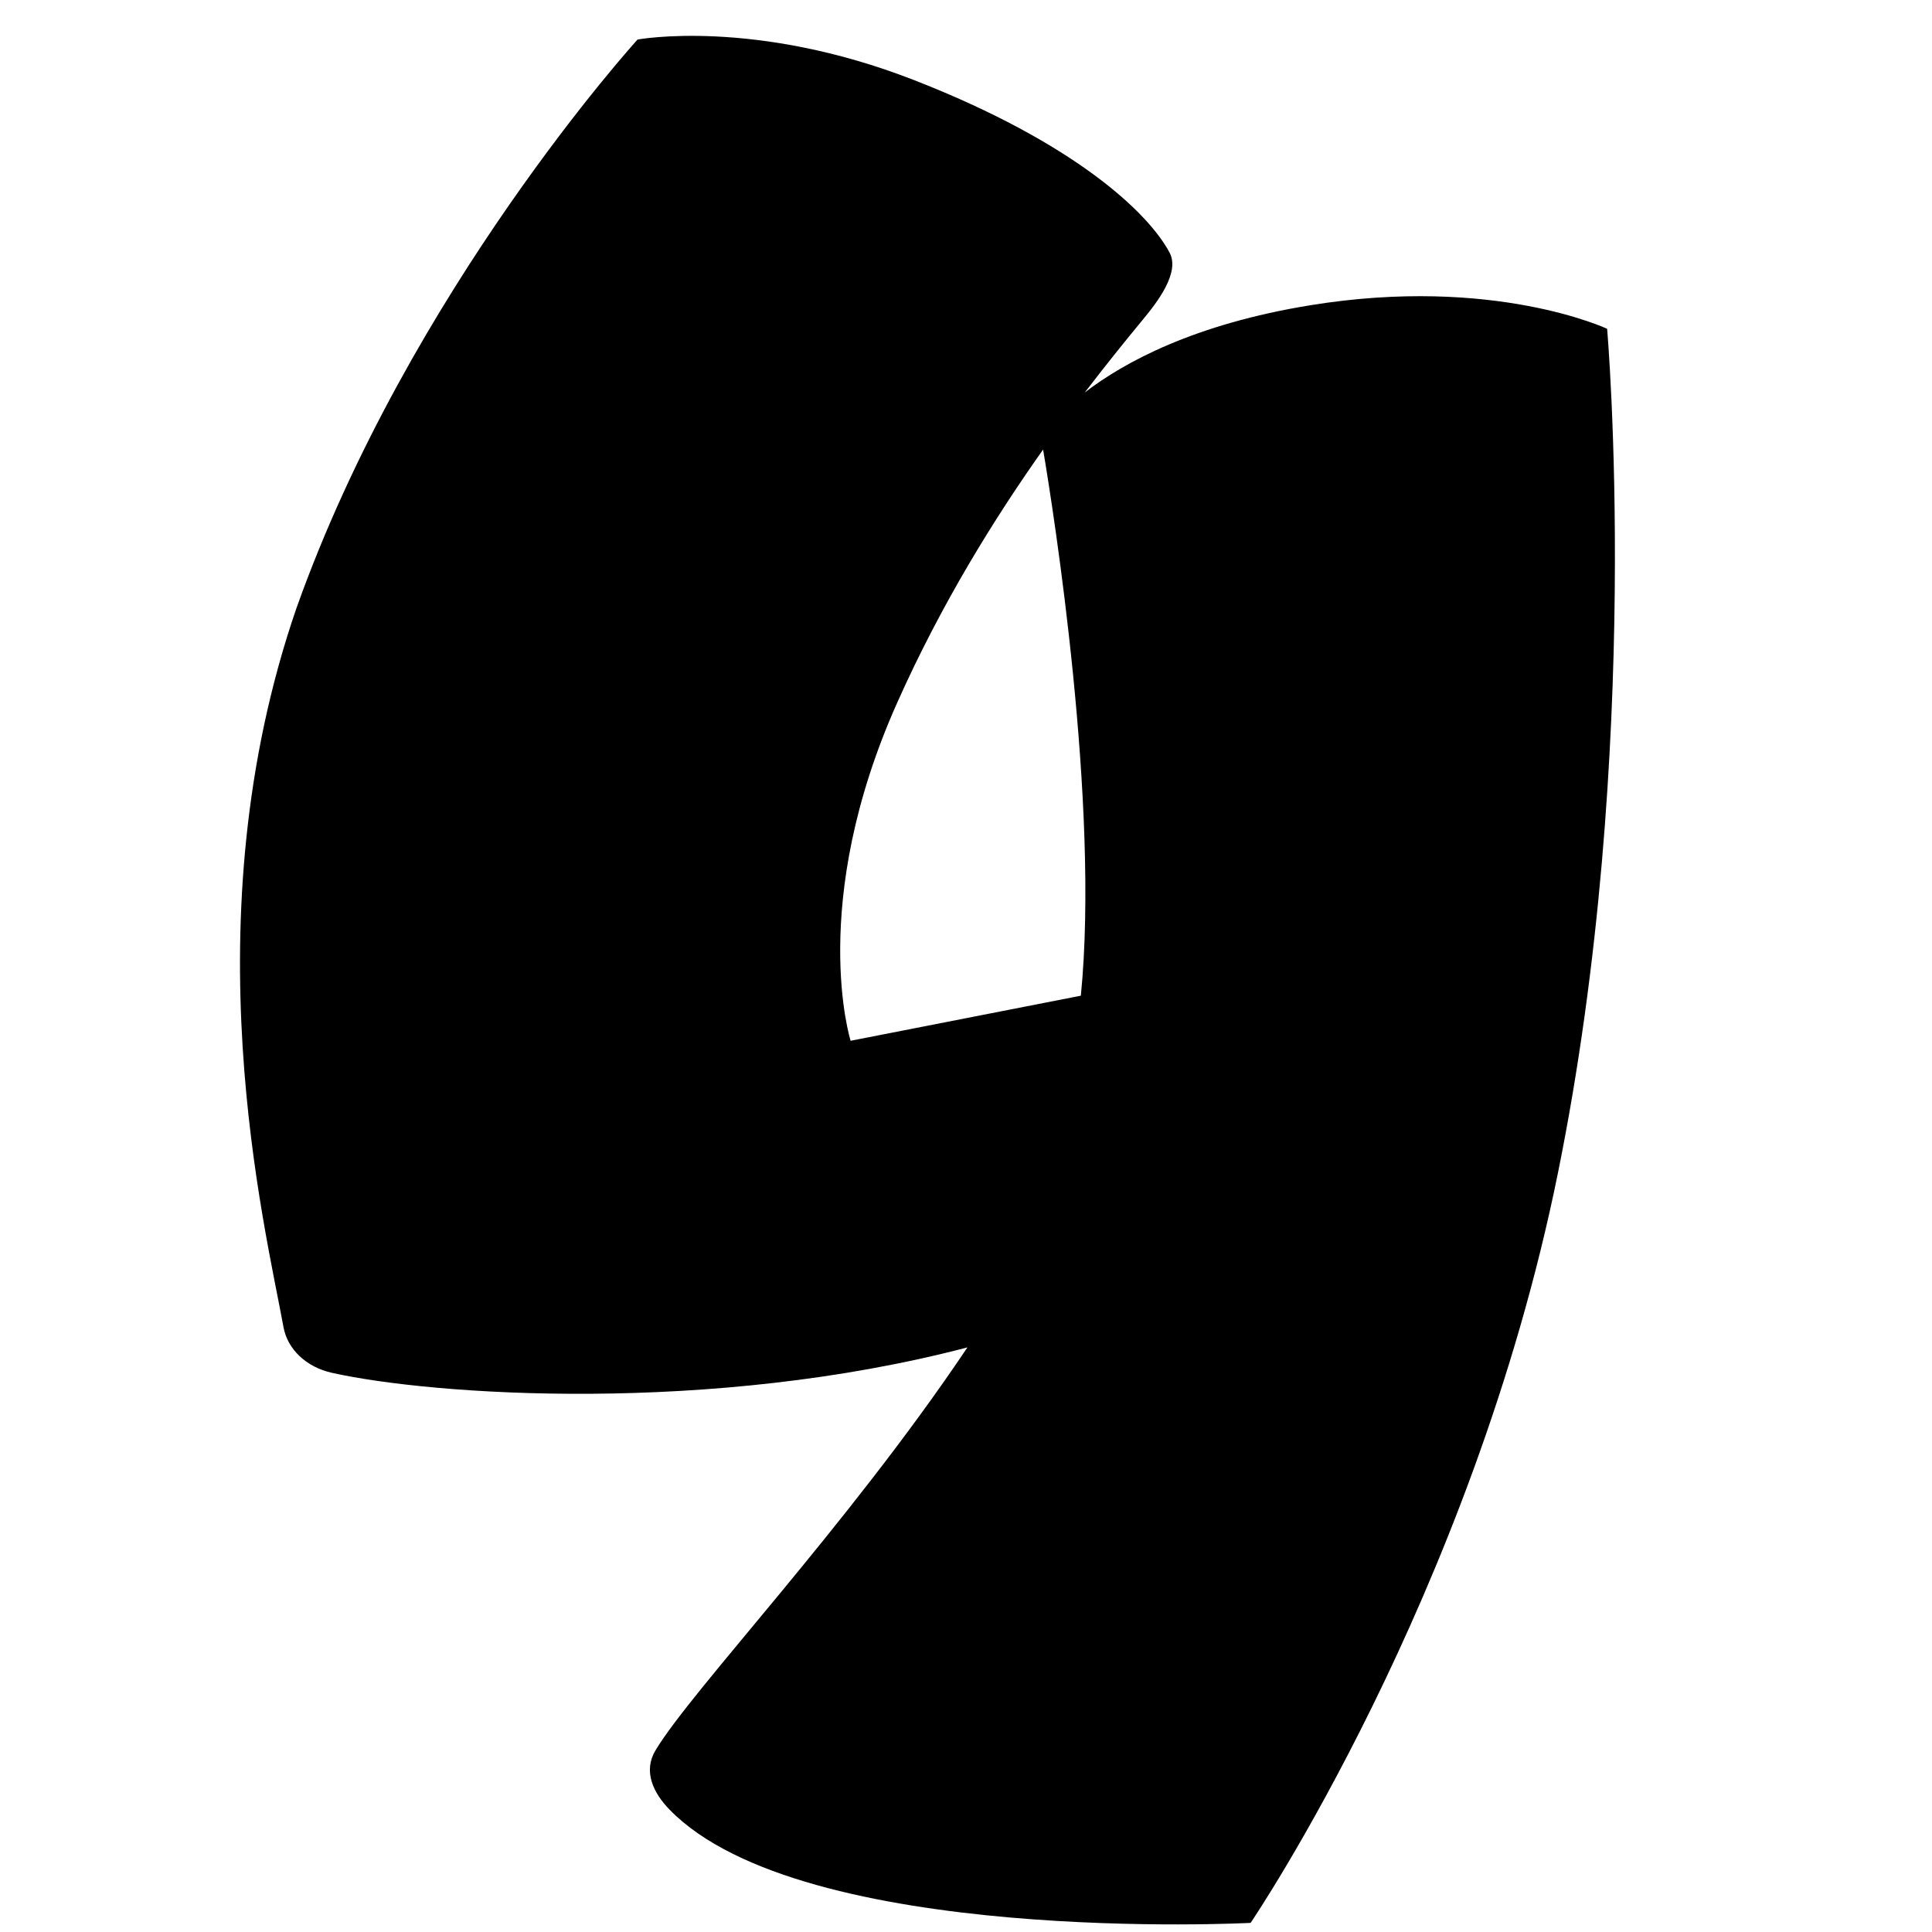 <?xml version="1.0" encoding="UTF-8"?>
<svg id="Layer_1" xmlns="http://www.w3.org/2000/svg" version="1.1" viewBox="0 0 1080 1080">
  
  <g id="SHADOW">
    <path class="shadow-effect" style="display:none;" fill="#000000" fill-opacity="1" d="M779,202s-60.1-28.3-157.4-12.6c-61.7,10-99,30.2-120,46.4,11.8-15.4,22.4-28.5,31-38.9,7.9-9.5,19.5-24.8,14.2-35.3-11.2-21.3-50.3-58.4-135.4-91.7-85.1-33.3-146.2-21.6-146.2-21.6,0,0-121.2,133.1-181.2,302-57.2,165.9-16.7,327.5-6.8,381.9h0c2.2,11.7,12.1,21.1,25.6,24.2,53.6,12,201.1,22.2,337.5-13.5-63.8,95.2-146.4,181.8-165.7,214-6.6,10.9-1.3,22.4,7.5,31.5,70.6,72.6,307.5,60.1,307.5,60.1,0,0,117.6-173.2,163.2-398.3,45.6-225,26.1-448.2,26.1-448.2h.1ZM401.8,400.6c23.6-52.8,51.8-98.2,77.5-134.5,5.7,33.9,30.1,188.8,20,290.1l-122.2,23.9s-23-72.6,24.7-179.5h0Z"/>
  </g>
  <g id="BASE">
    <path d="M898.4,183.8s-63.3-29.8-165.7-13.2c-64.9,10.5-104.2,31.8-126.3,48.8,12.4-16.2,23.6-30,32.6-40.9,8.3-10,20.5-26.1,14.9-37.1-11.8-22.4-53-61.5-142.6-96.5s-154.9-22.8-154.9-22.8c0,0-127.5,140.1-190.7,317.9-60.2,174.7-17.6,344.8-7.2,402h0c2.3,12.3,12.7,22.2,27,25.4,56.4,12.6,211.7,23.4,355.3-14.2-67.2,100.2-154.1,191.4-174.4,225.3-6.9,11.5-1.4,23.6,7.9,33.1,74.3,76.4,324.8,63.3,324.8,63.3,0,0,123.8-182.3,171.8-419.2,48-236.9,27.5-471.8,27.5-471.8h0ZM501.5,392.9c24.8-55.6,54.5-103.3,81.6-141.6,6,35.6,31.7,198.8,21.1,305.3l-128.7,25.2s-24.2-76.4,26-188.9h0Z"/>
  </g>
</svg>